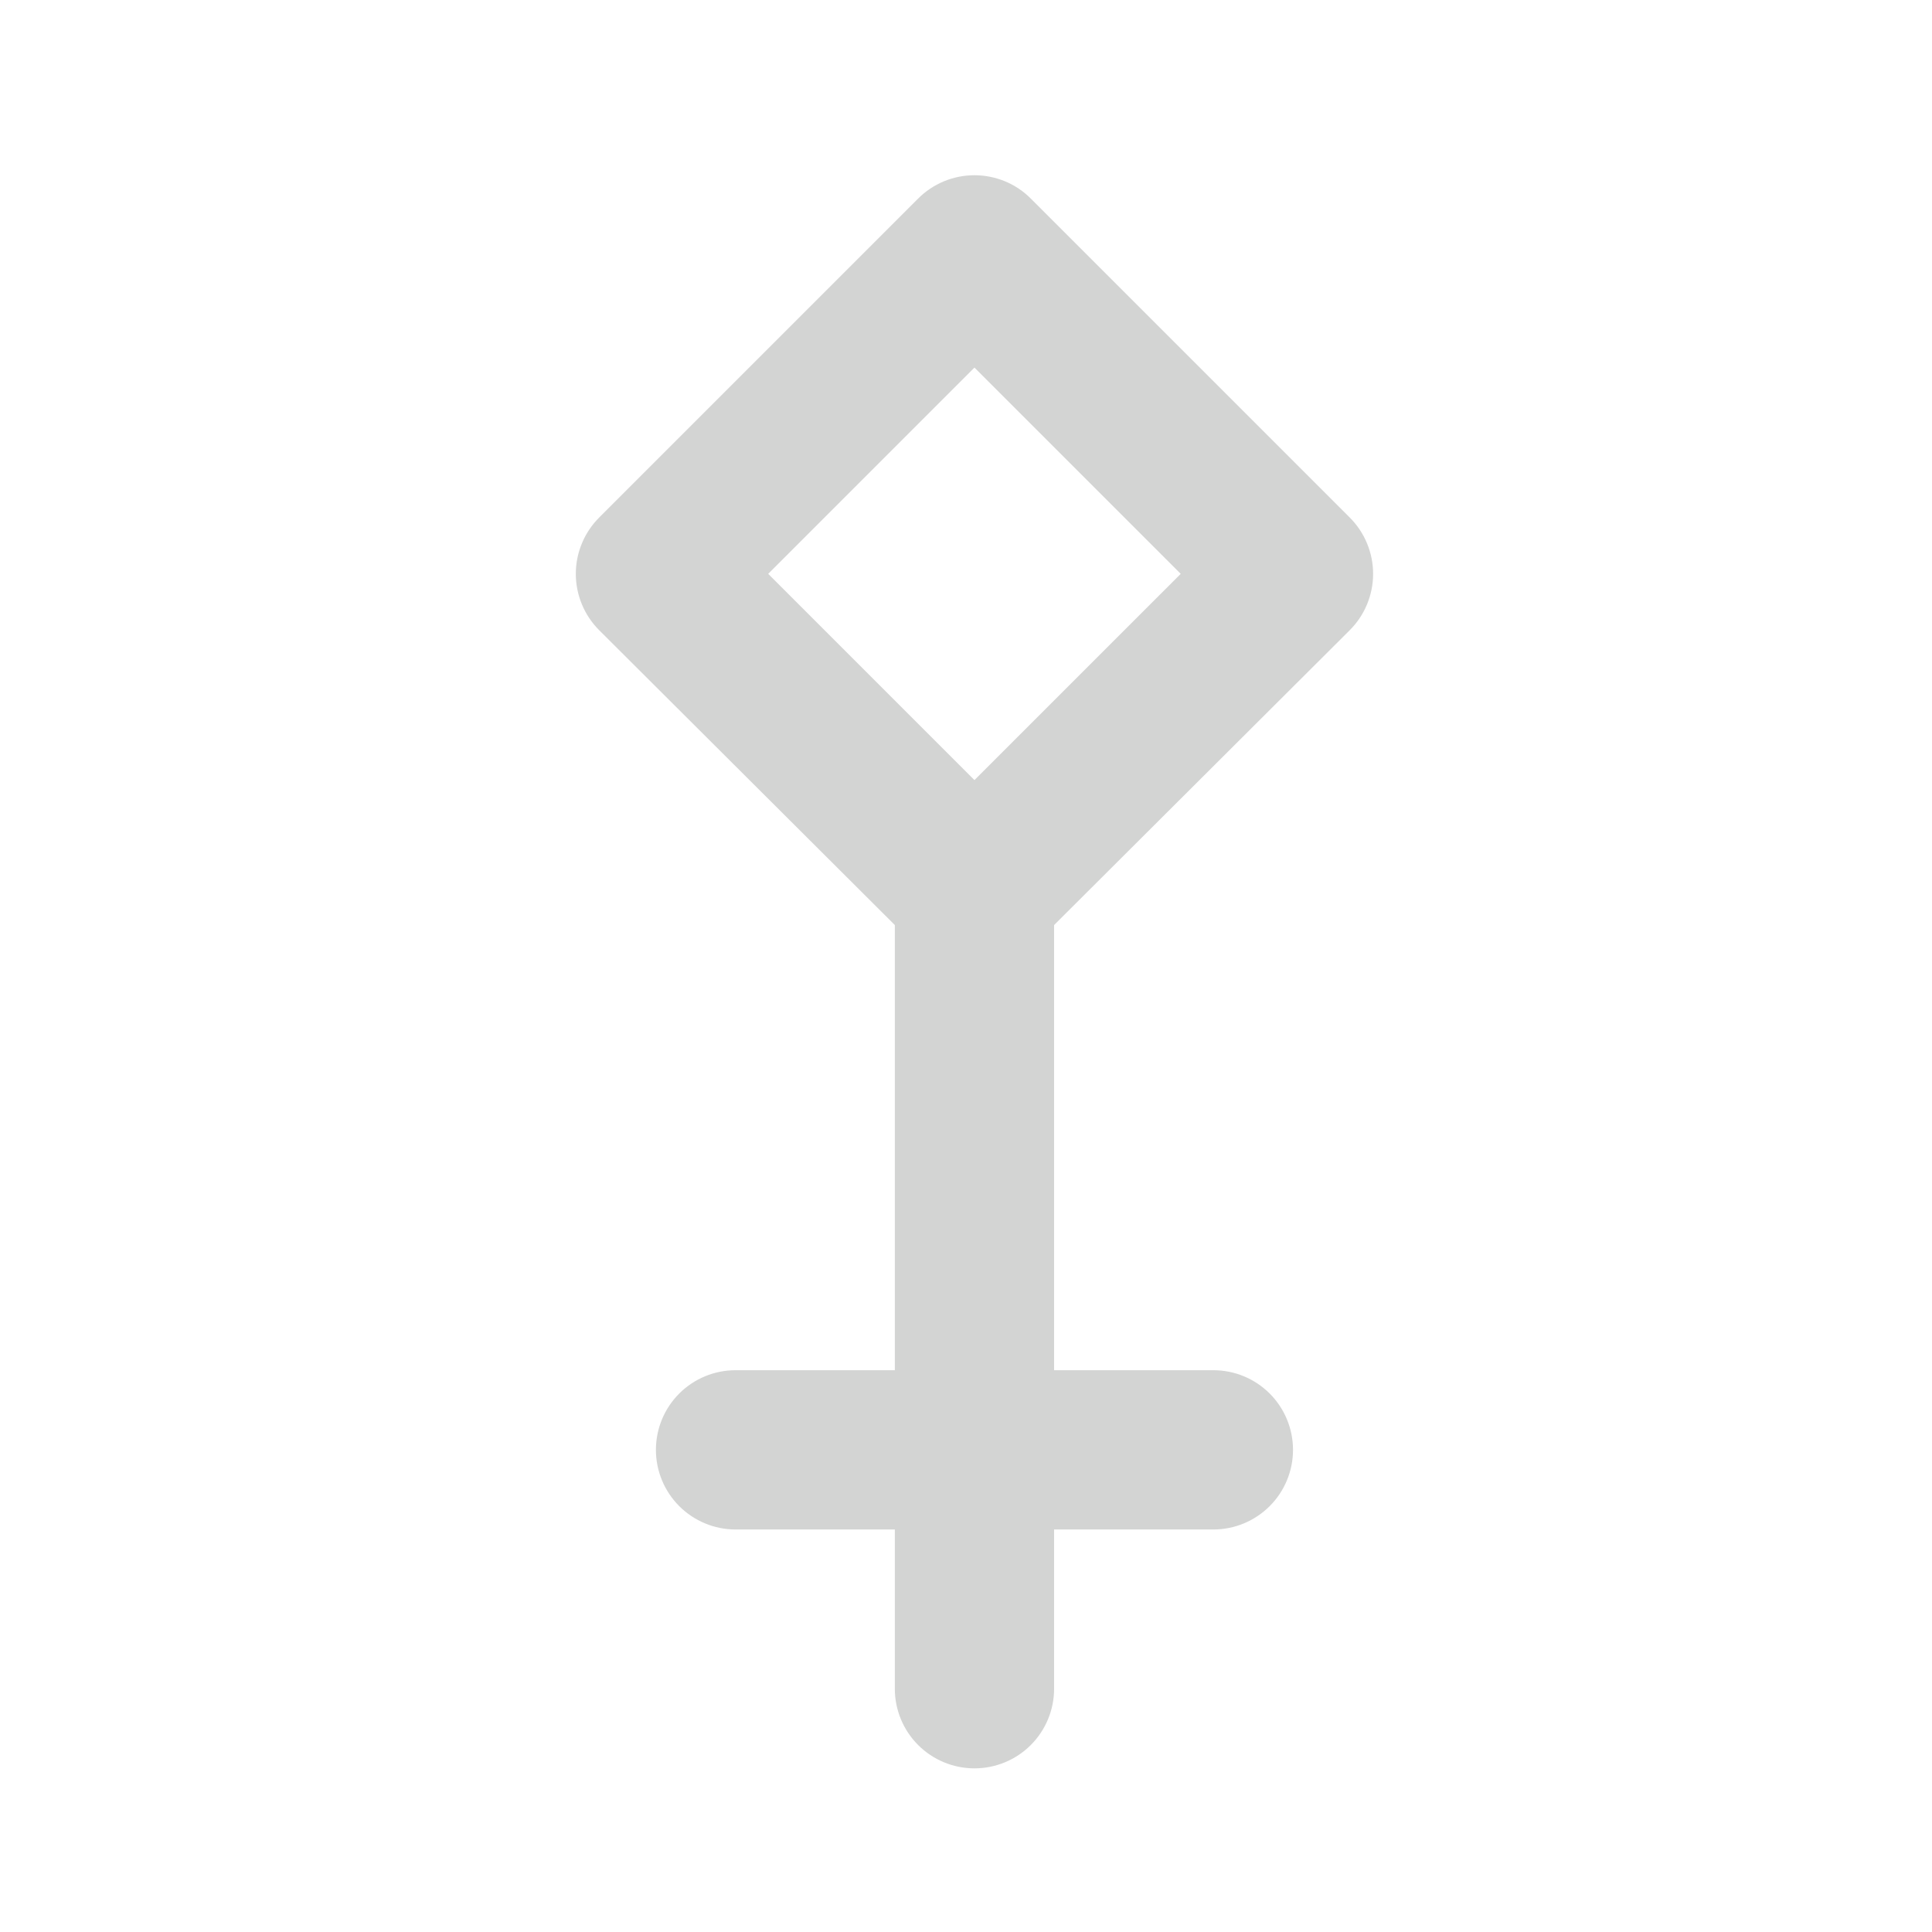 <svg width="50" height="50" viewBox="0 0 50 50" fill="none" xmlns="http://www.w3.org/2000/svg">
<path d="M34.926 16.315C35.119 16.123 35.273 15.895 35.377 15.644C35.482 15.393 35.536 15.123 35.536 14.851C35.536 14.579 35.482 14.31 35.377 14.059C35.273 13.808 35.119 13.58 34.926 13.388L26.682 5.144C26.491 4.951 26.263 4.798 26.012 4.693C25.76 4.589 25.491 4.535 25.219 4.535C24.947 4.535 24.677 4.589 24.426 4.693C24.175 4.798 23.947 4.951 23.756 5.144L15.512 13.388C15.319 13.58 15.165 13.808 15.061 14.059C14.956 14.31 14.902 14.579 14.902 14.851C14.902 15.123 14.956 15.393 15.061 15.644C15.165 15.895 15.319 16.123 15.512 16.315L23.158 23.94V35.461H19.036C18.49 35.461 17.965 35.678 17.579 36.064C17.192 36.451 16.975 36.975 16.975 37.522C16.975 38.068 17.192 38.592 17.579 38.979C17.965 39.365 18.49 39.583 19.036 39.583H23.158V43.704C23.158 44.251 23.375 44.775 23.762 45.162C24.148 45.548 24.672 45.765 25.219 45.765C25.766 45.765 26.29 45.548 26.676 45.162C27.063 44.775 27.28 44.251 27.28 43.704V39.583H31.402C31.948 39.583 32.473 39.365 32.859 38.979C33.246 38.592 33.463 38.068 33.463 37.522C33.463 36.975 33.246 36.451 32.859 36.064C32.473 35.678 31.948 35.461 31.402 35.461H27.28V23.94L34.926 16.315ZM25.219 9.513L30.557 14.851L25.219 20.189L19.881 14.851L25.219 9.513Z" fill="#D3D4D3"/>
</svg>
